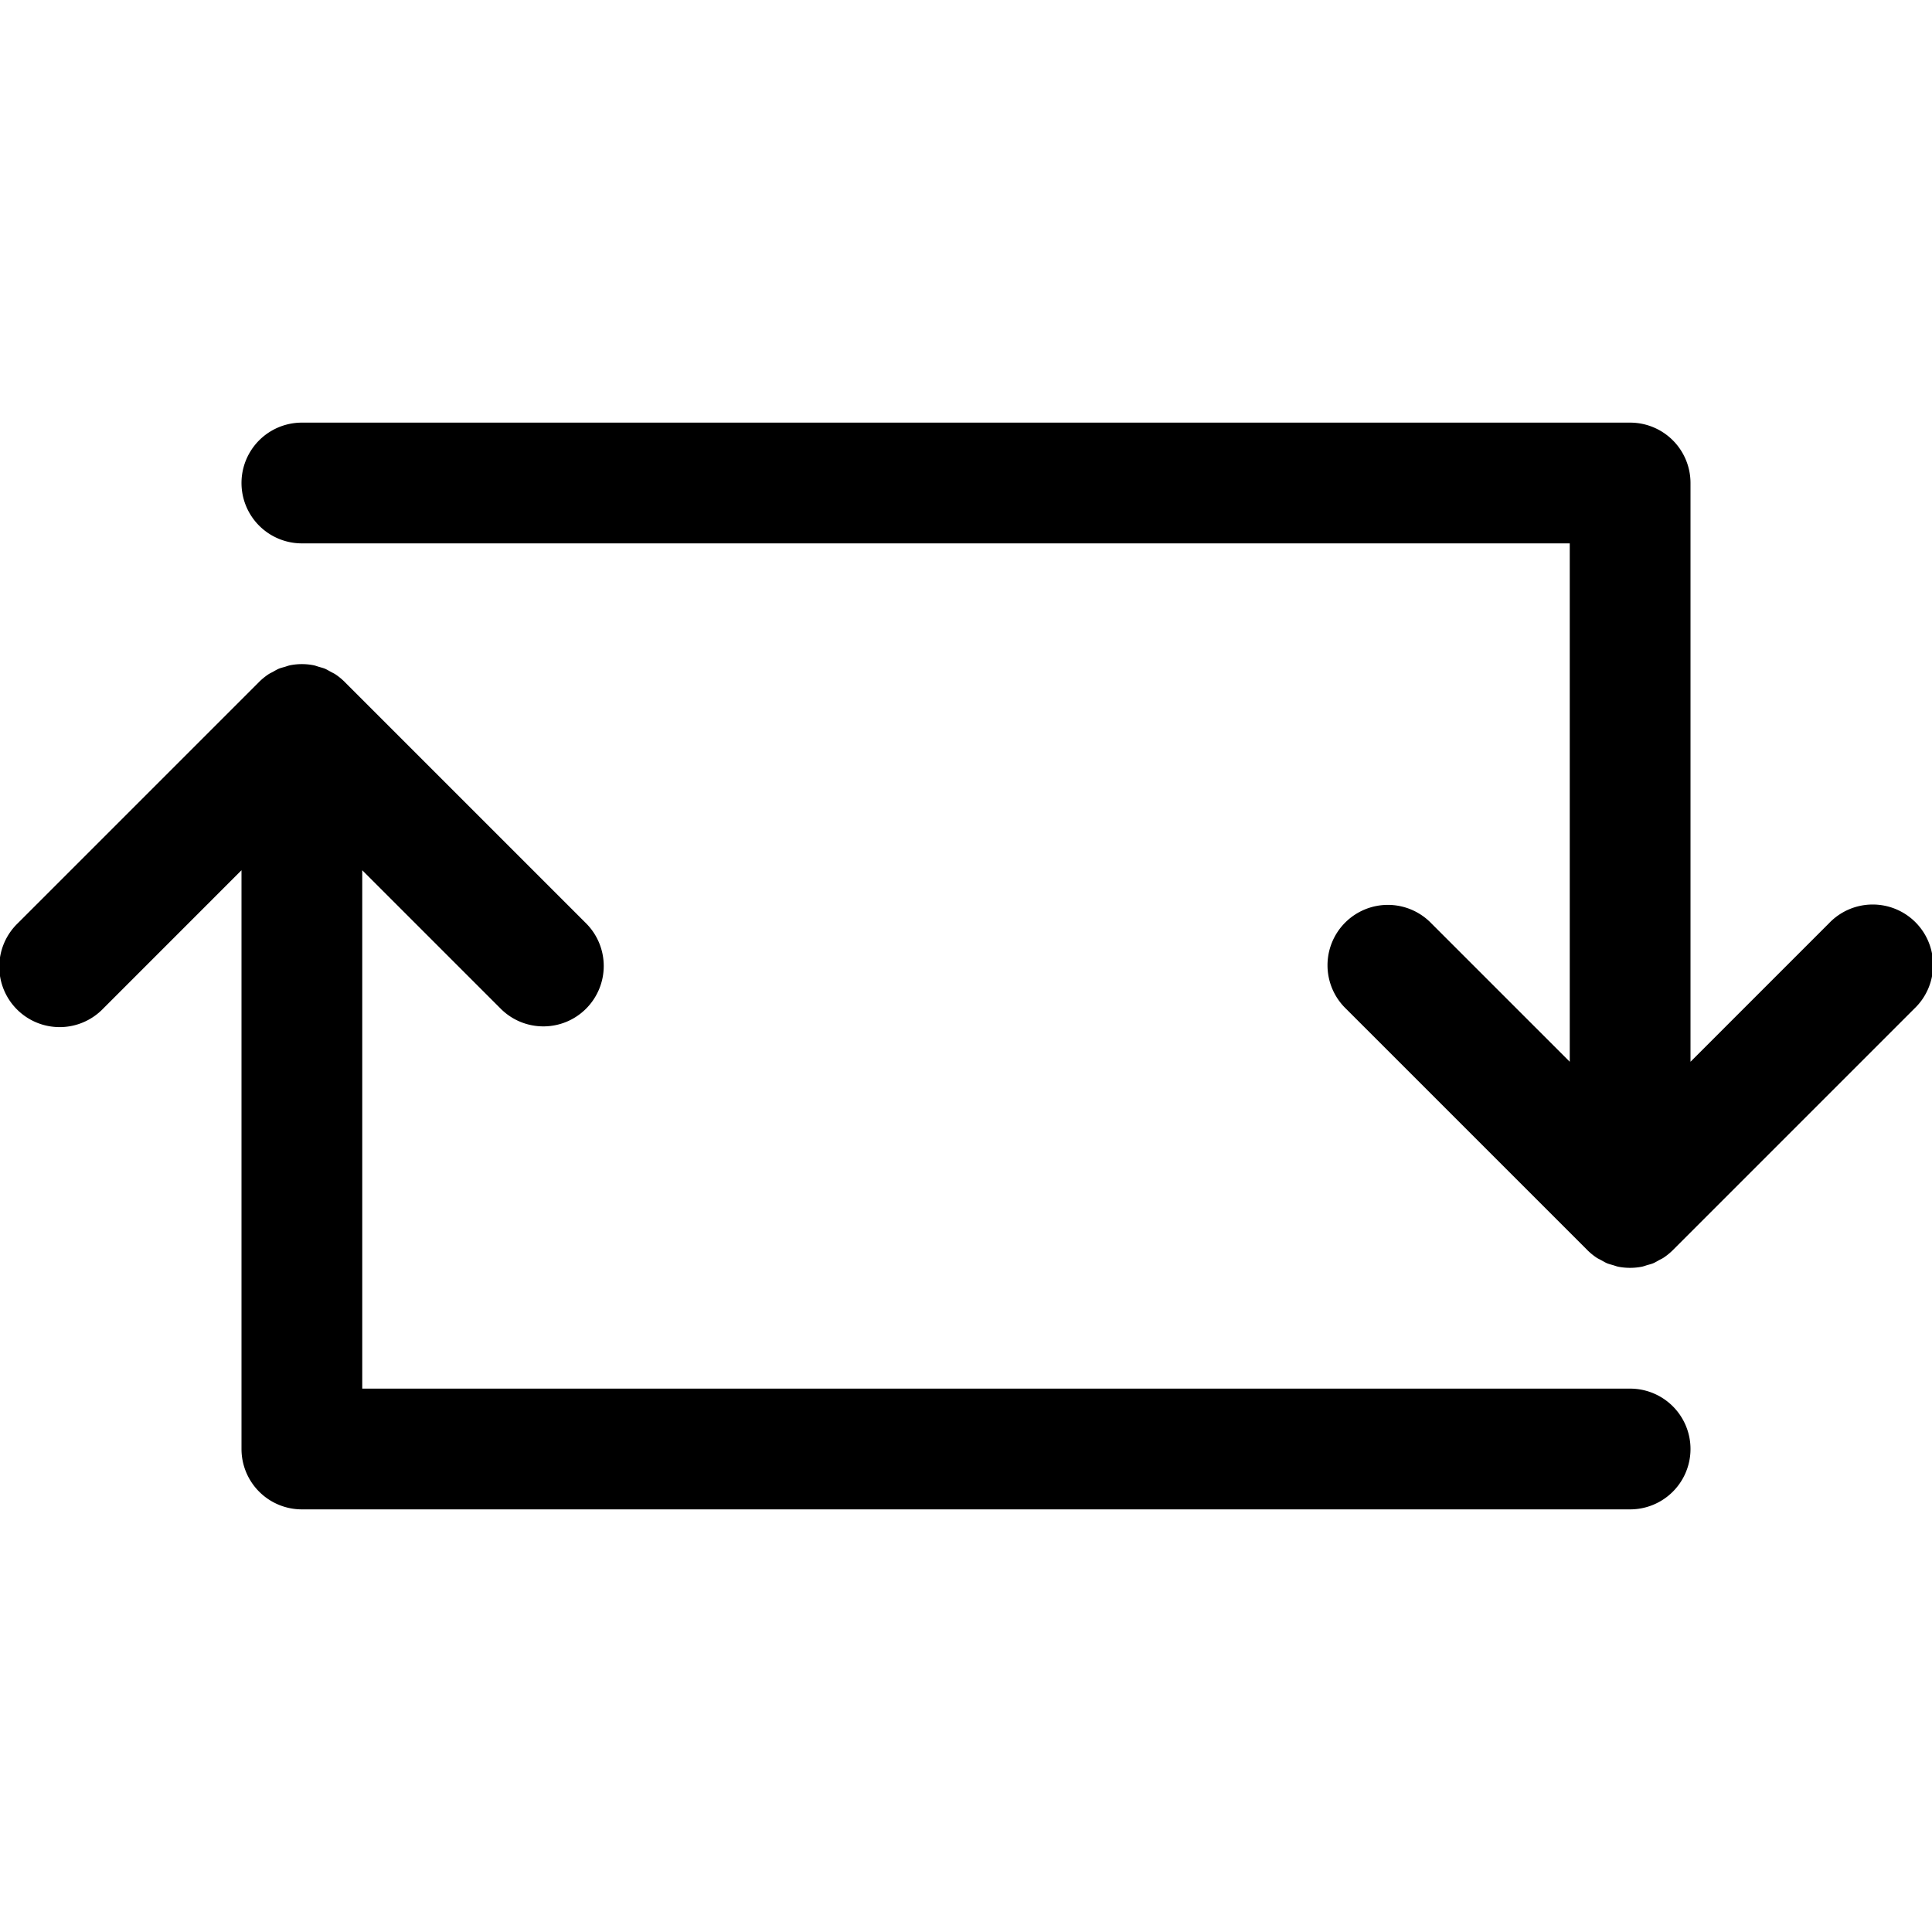 <svg xmlns="http://www.w3.org/2000/svg" width="64" height="64" viewBox="0 0 64 64"><path d="M54 46H12V28.828l4.586 4.586c.391.391.902.586 1.414.586s1.023-.195 1.414-.586a2 2 0 0 0 0-2.828l-7.999-7.999a2.013 2.013 0 0 0-.307-.251c-.047-.031-.099-.053-.148-.08-.064-.035-.127-.074-.195-.104-.065-.026-.133-.042-.2-.062-.058-.017-.113-.039-.173-.052a2.023 2.023 0 0 0-.783 0c-.06.013-.115.035-.173.052-.067.02-.135.035-.2.062-.068.029-.131.068-.195.104-.05.027-.102.049-.148.08-.11.074-.214.158-.307.251L.587 30.586a2 2 0 1 0 2.828 2.828L8 28.828V48a2 2 0 0 0 2 2h44a2 2 0 0 0 0-4zm6.586-15.414L56 35.172V16a2 2 0 0 0-2-2H10a2 2 0 0 0 0 4h42v17.172l-4.586-4.586a2 2 0 1 0-2.828 2.828l7.999 7.999c.093.093.196.177.307.251.047.031.099.053.148.08.064.035.127.074.195.104.065.026.133.042.2.062.058.017.113.039.173.052a2.068 2.068 0 0 0 .784-.001c.06-.013.115-.035.173-.052.067-.02.135-.035.2-.062.068-.029.131-.068.195-.104.05-.027.102-.049.148-.08.11-.074.214-.158.307-.251l7.999-7.999a2 2 0 1 0-2.828-2.827z"/></svg>